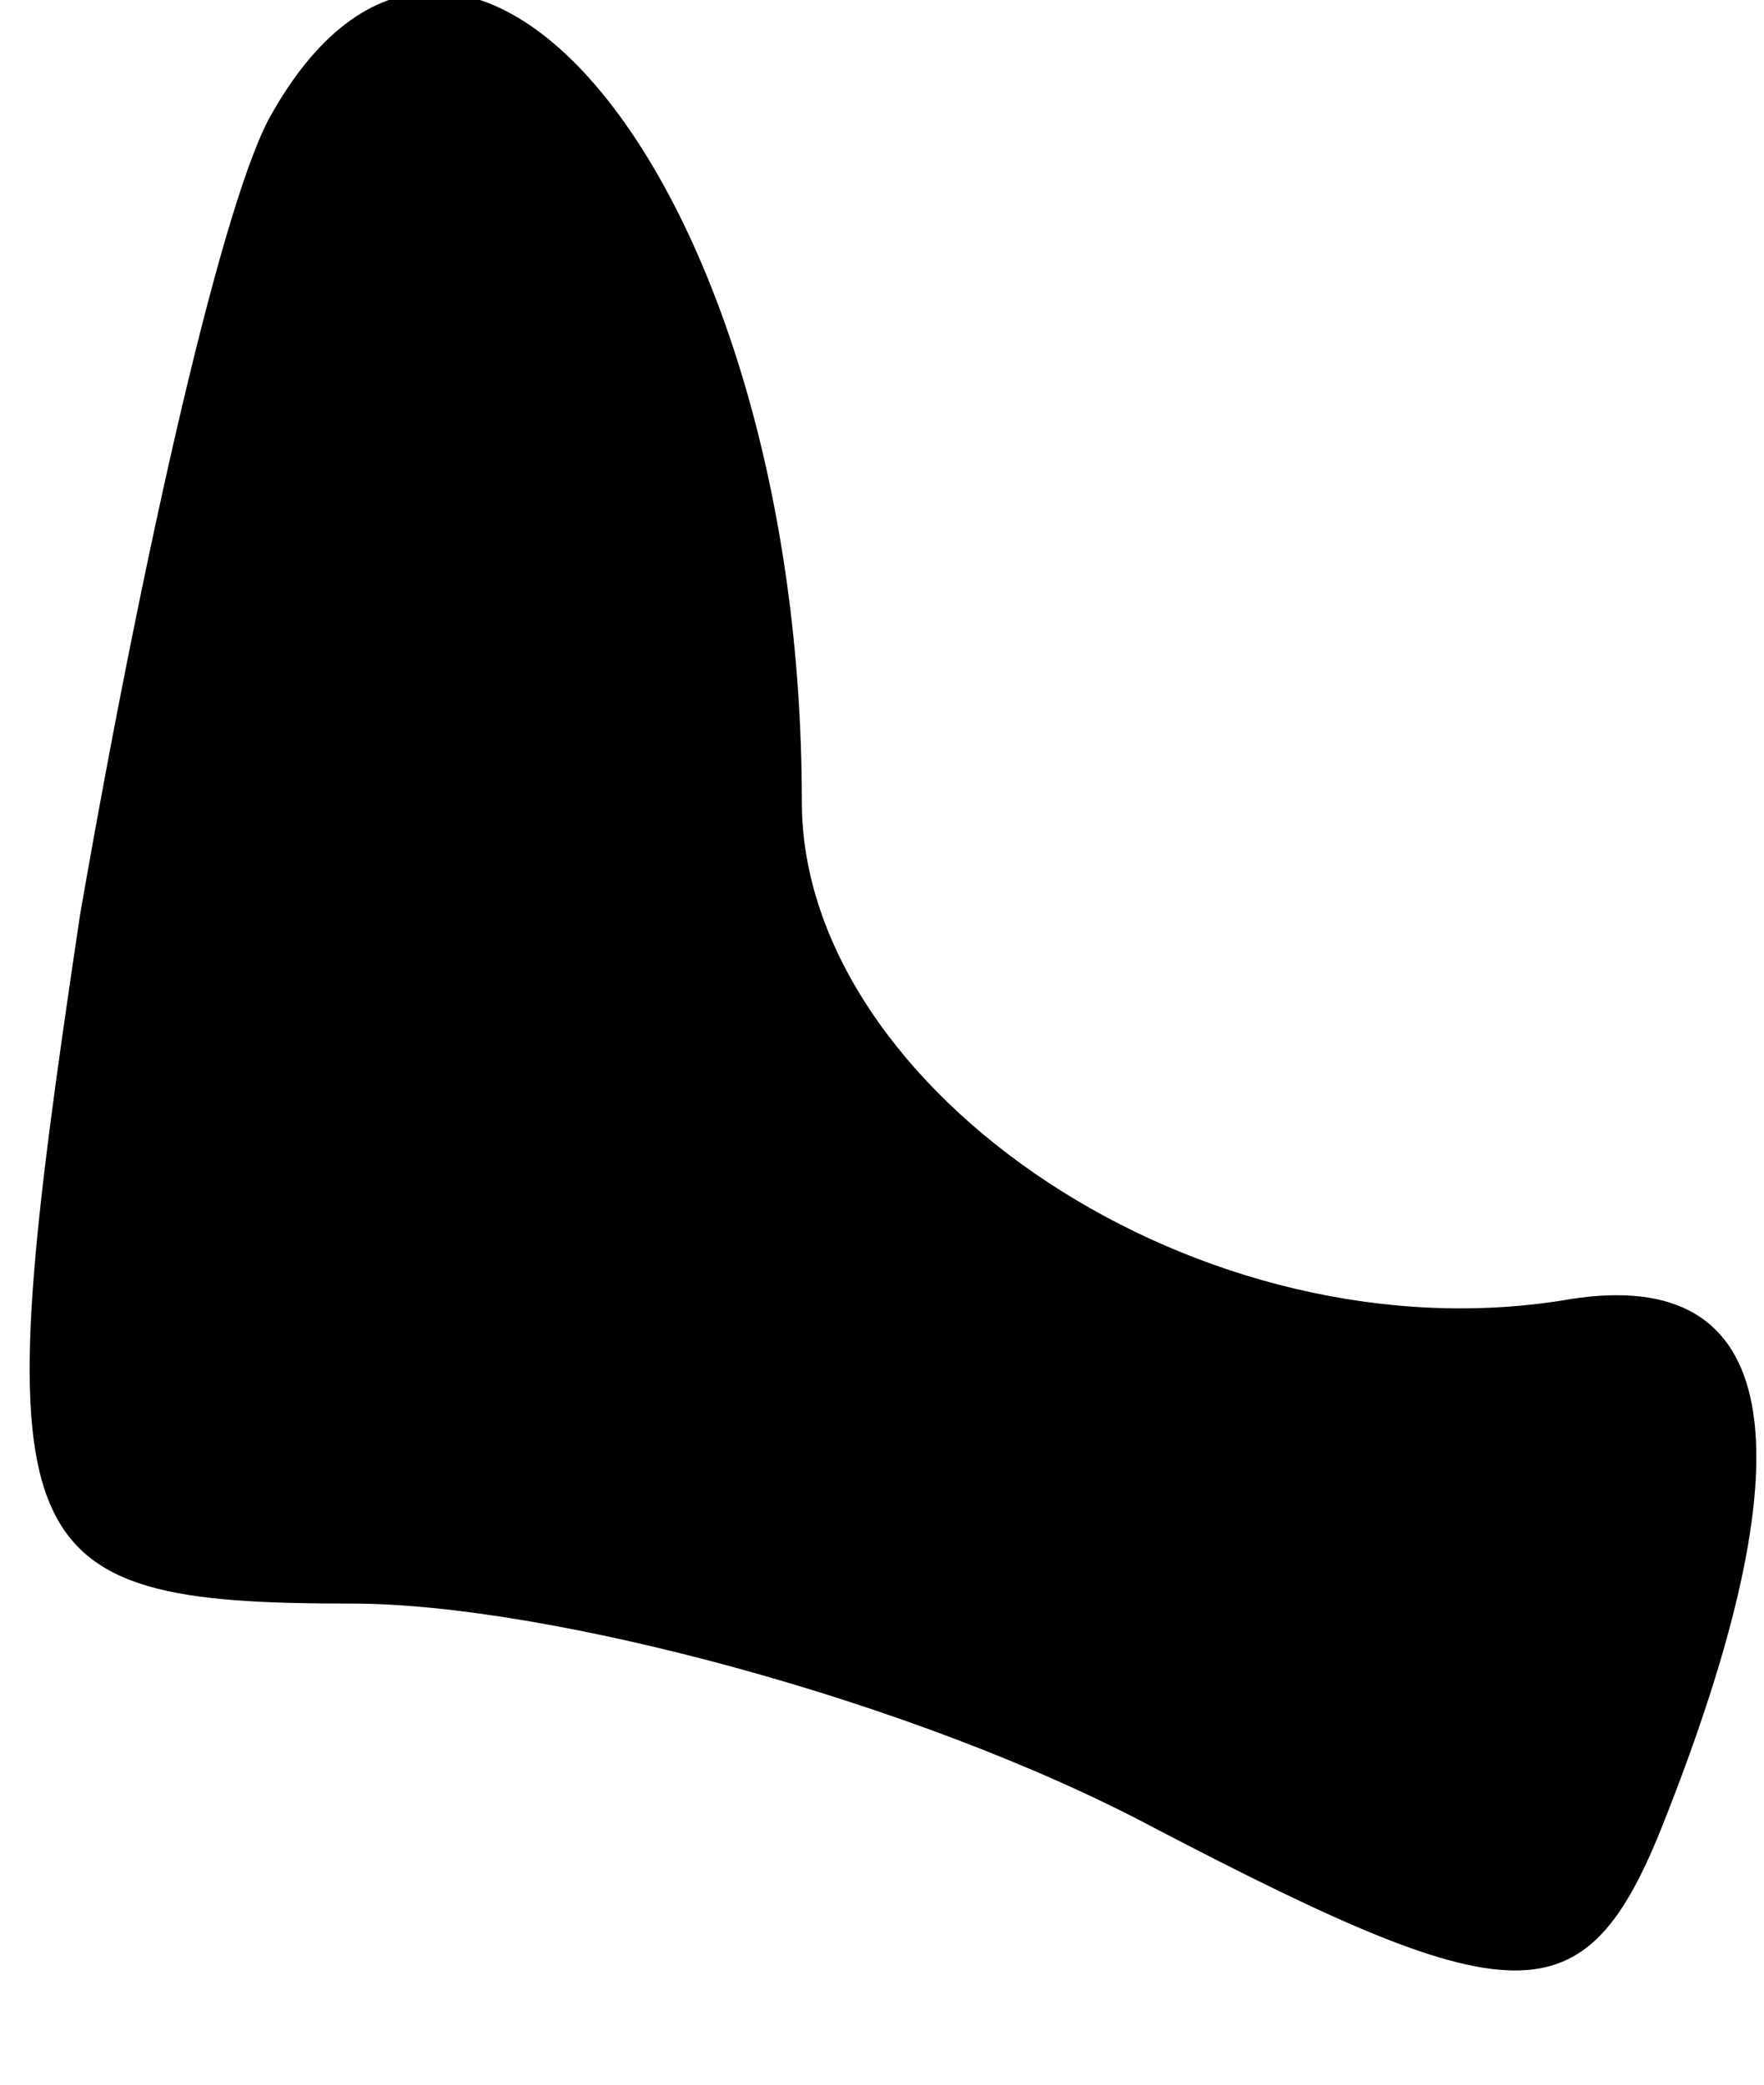 <?xml version="1.0" standalone="no"?>
<!DOCTYPE svg PUBLIC "-//W3C//DTD SVG 20010904//EN"
 "http://www.w3.org/TR/2001/REC-SVG-20010904/DTD/svg10.dtd">
<svg version="1.0" xmlns="http://www.w3.org/2000/svg"
 width="11pt" height="13pt" viewBox="0 0 11 13"
 preserveAspectRatio="xMidYMid meet">
<g transform="translate(0,13) scale(0.1,-0.1)"
fill="#000000" stroke="none">
<path fill="#000000" stroke="none" d="M17 123 c-3 -5 -8 -27 -12 -50 -6 -40
-5 -43 17 -43 12 0 35 -6 50 -14 23 -12 27 -12 32 1 9 23 7 34 -6 32 -23 -4
-48 13 -48 31 0 38 -21 64 -33 43z"/>
</g>
</svg>
